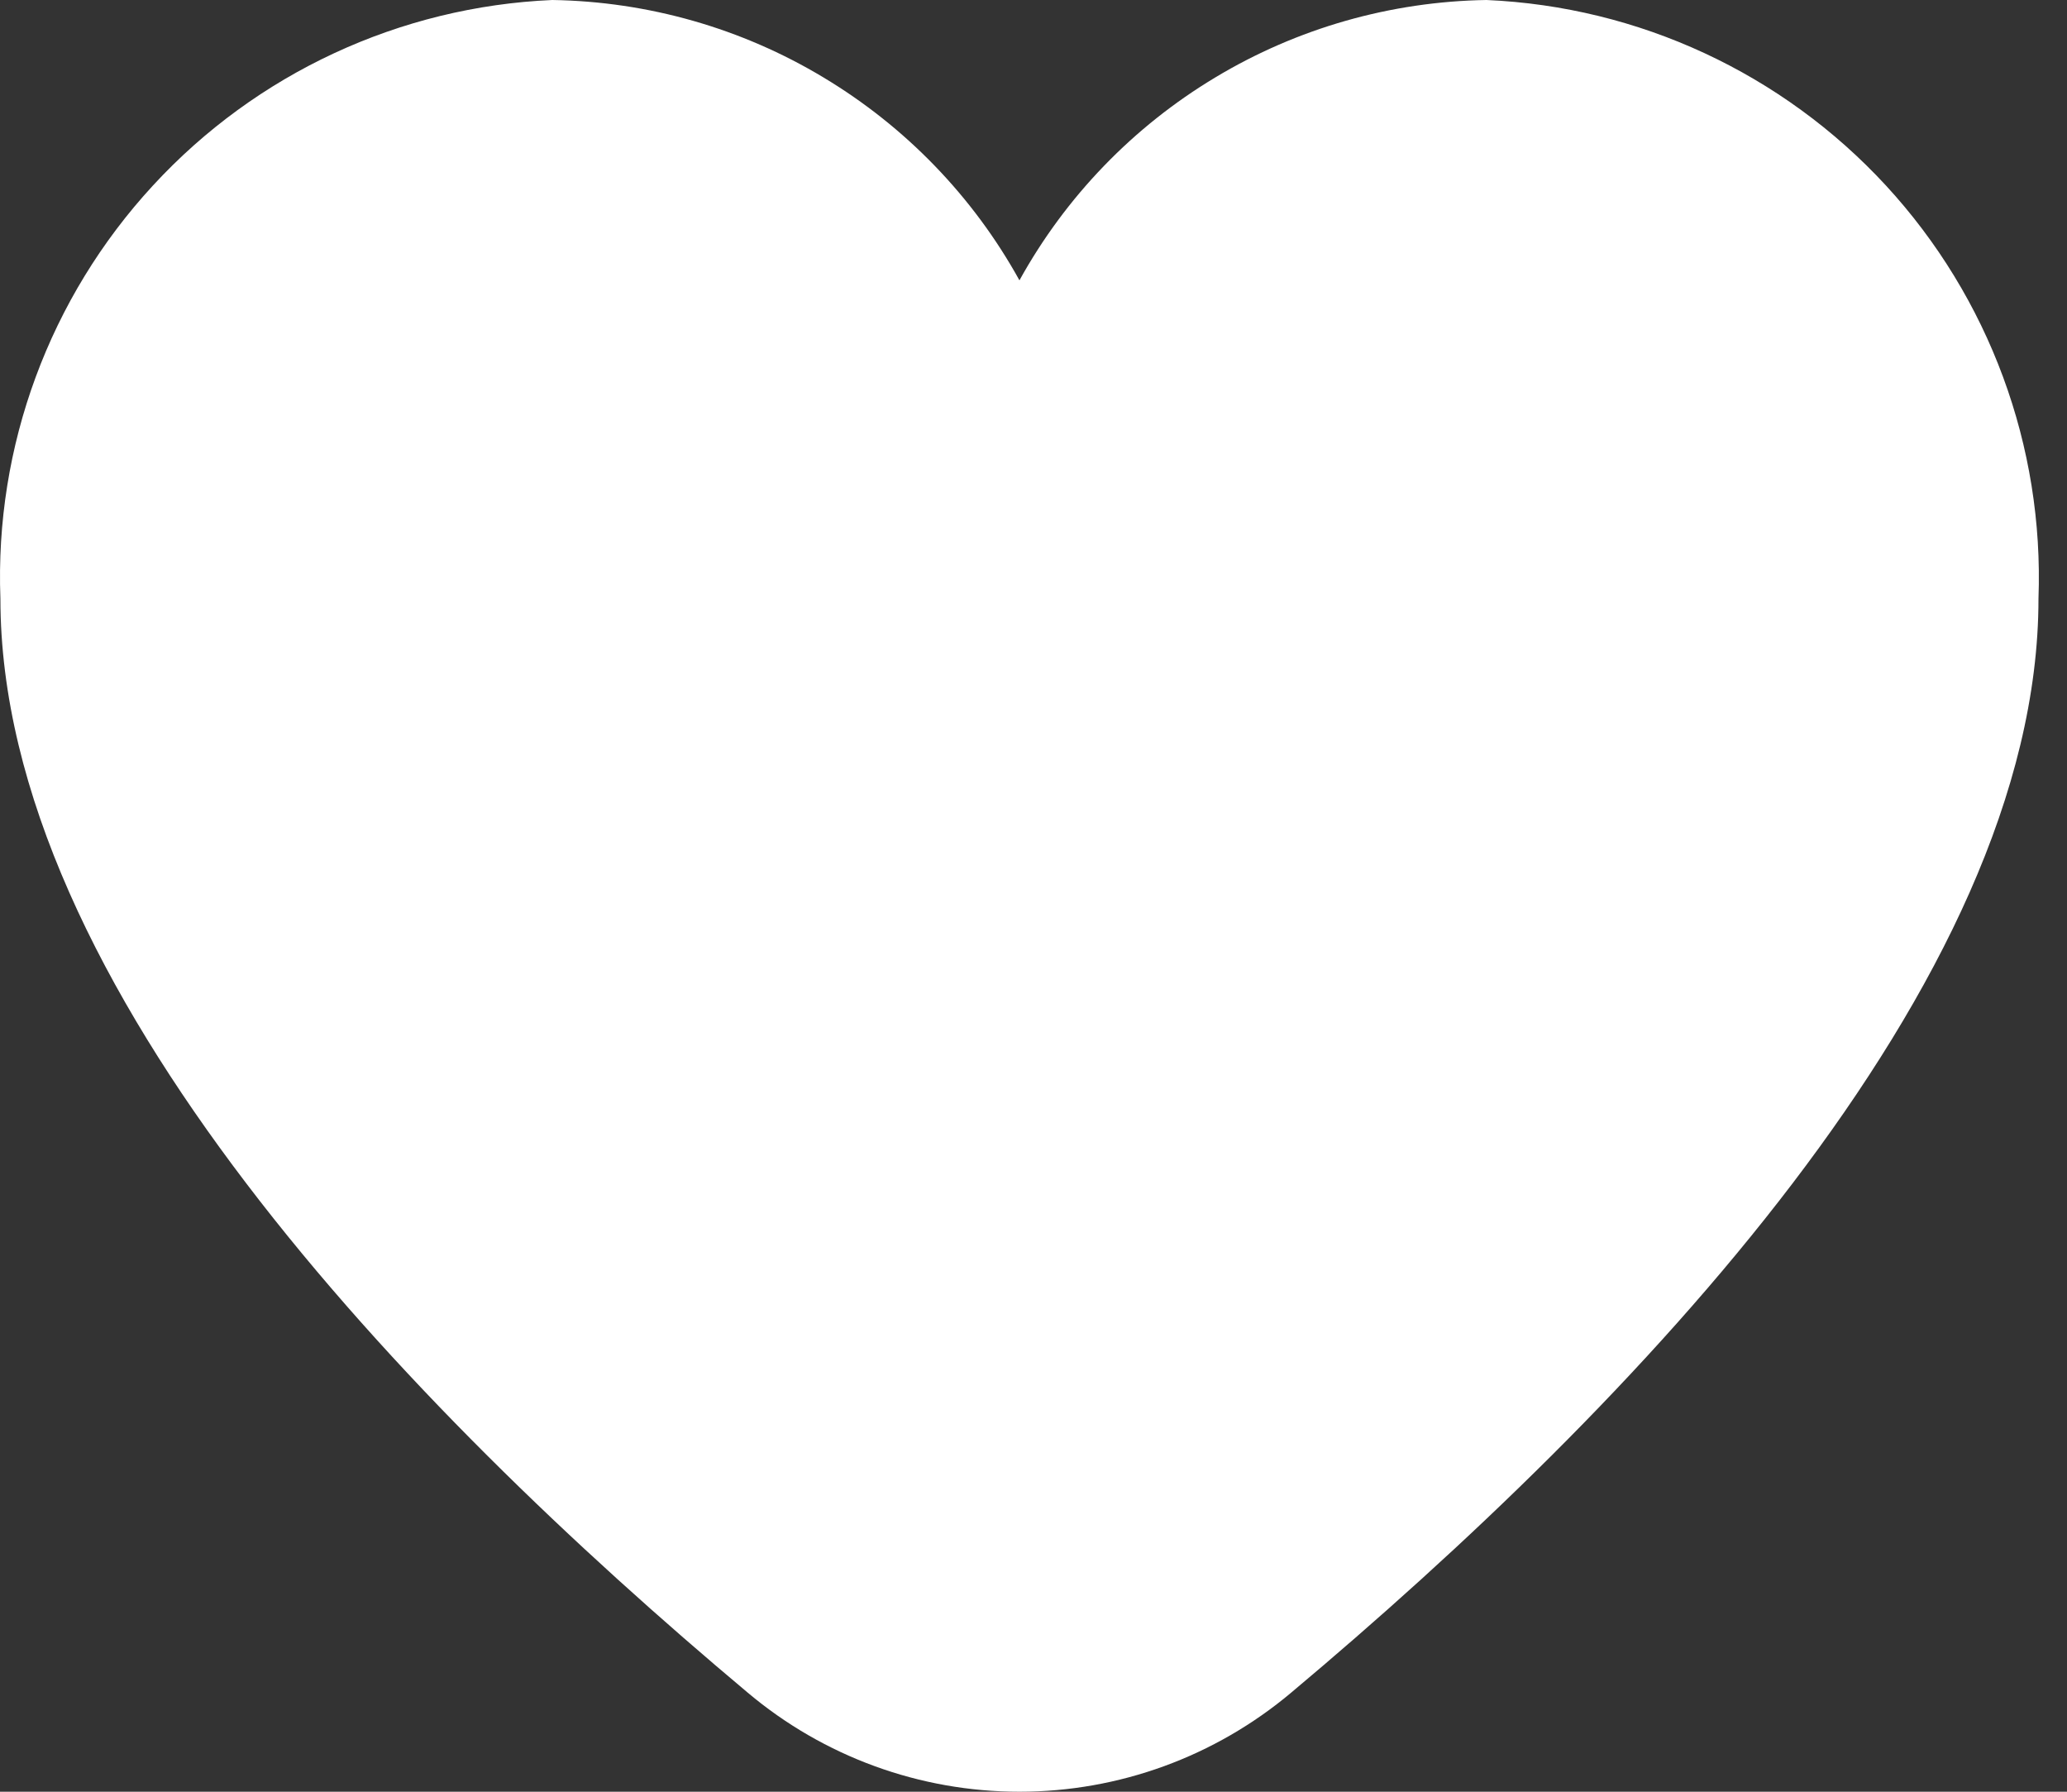 <svg width="15" height="13" viewBox="0 0 15 13" fill="none" xmlns="http://www.w3.org/2000/svg">
<rect x="0" y="0" width="15" height="13" fill="#333333" stroke="none"/>
<path d="M10.787 0C10.093 0.011 9.414 0.204 8.819 0.562C8.224 0.919 7.734 1.426 7.398 2.034C7.062 1.426 6.571 0.919 5.976 0.562C5.381 0.204 4.702 0.011 4.008 0C2.902 0.048 1.86 0.532 1.11 1.346C0.359 2.16 -0.039 3.238 0.003 4.344C0.003 7.146 2.952 10.207 5.426 12.281C5.978 12.746 6.676 13 7.398 13C8.119 13 8.817 12.746 9.37 12.281C11.843 10.207 14.793 7.146 14.793 4.344C14.834 3.238 14.436 2.16 13.686 1.346C12.935 0.532 11.893 0.048 10.787 0Z" fill="white"/>
</svg>

